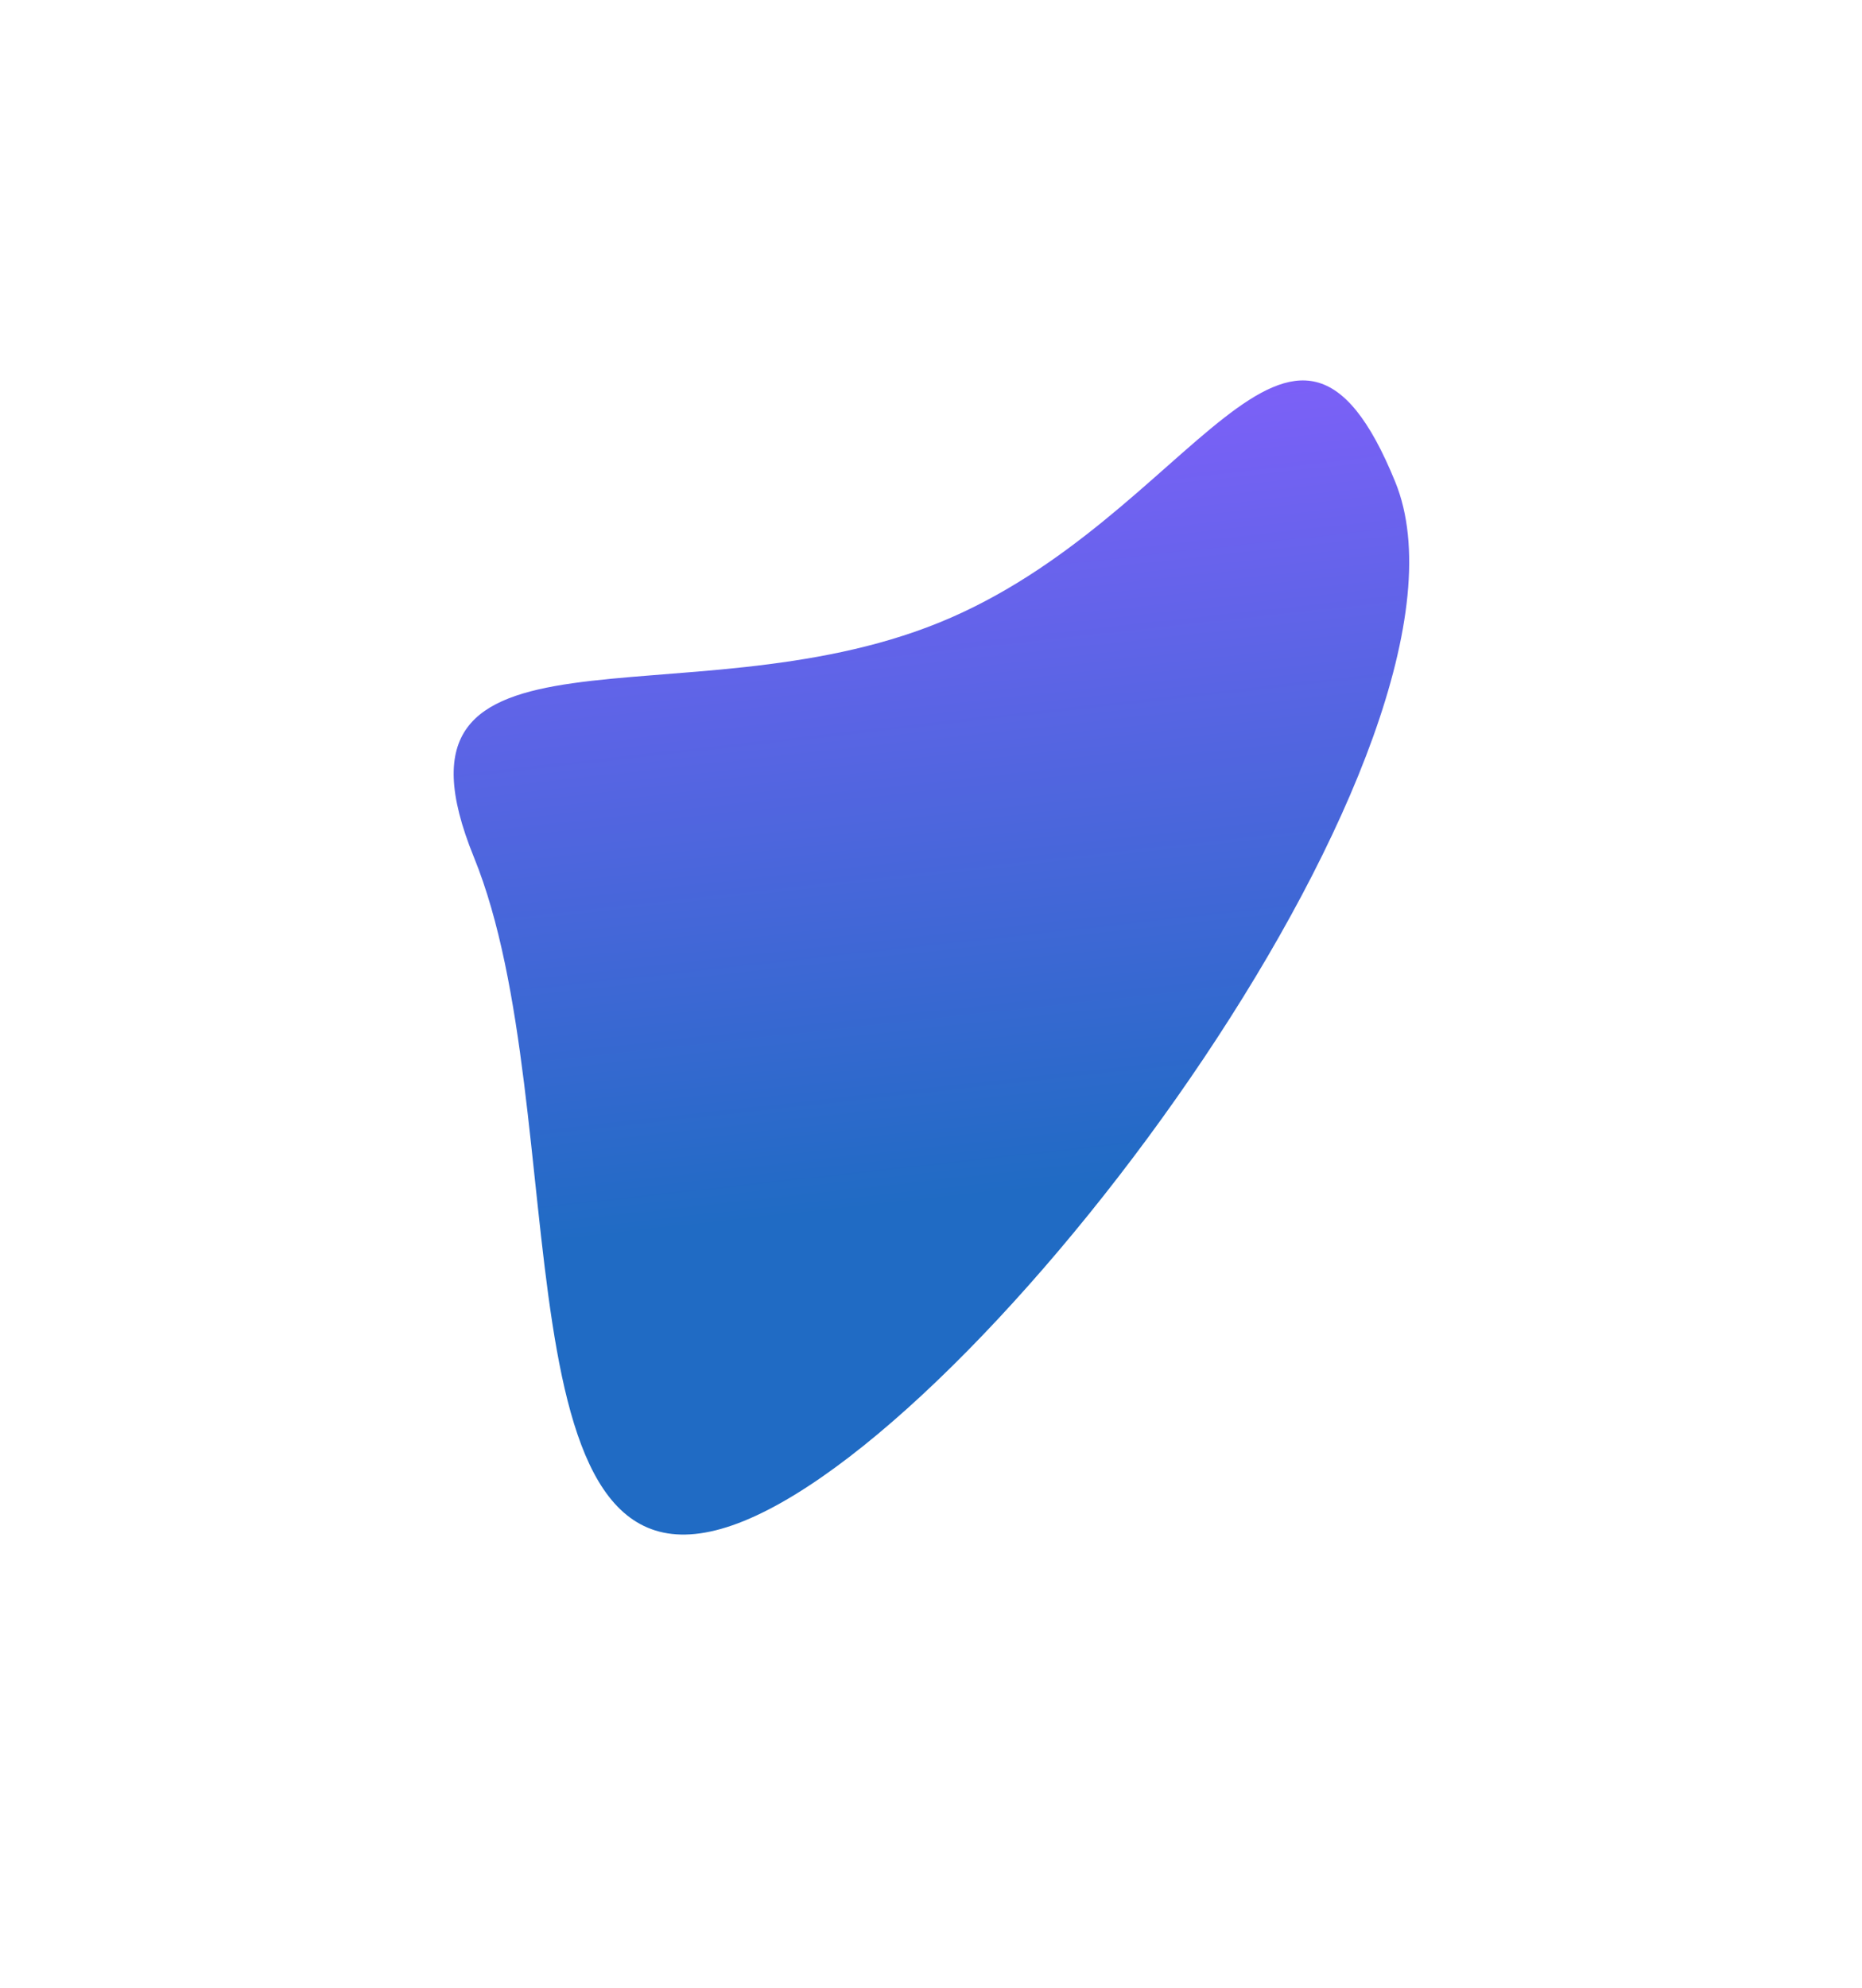 <svg width="864" height="922" viewBox="0 0 864 922" fill="none" xmlns="http://www.w3.org/2000/svg">
<g filter="url(#filter0_f_761_1883)">
<path d="M435.919 288.719C553.98 240.665 599.389 105.513 647.443 223.574C695.497 341.635 463.267 657.381 345.206 705.435C227.145 753.489 267.96 515.654 219.906 397.593C171.852 279.532 317.858 336.773 435.919 288.719Z" fill="url(#paint0_linear_761_1883)"/>
</g>
<defs>
<filter id="filter0_f_761_1883" x="0.508" y="-33.553" width="863.387" height="955.311" filterUnits="userSpaceOnUse" color-interpolation-filters="sRGB">
<feFlood flood-opacity="0" result="BackgroundImageFix"/>
<feBlend mode="normal" in="SourceGraphic" in2="BackgroundImageFix" result="shape"/>
<feGaussianBlur stdDeviation="105" result="effect1_foregroundBlur_761_1883"/>
</filter>
<linearGradient id="paint0_linear_761_1883" x1="377" y1="563.5" x2="336.57" y2="194.002" gradientUnits="userSpaceOnUse">
<stop stop-color="#206BC4"/>
<stop offset="1" stop-color="#7F60F9"/>
</linearGradient>
</defs>
</svg>
